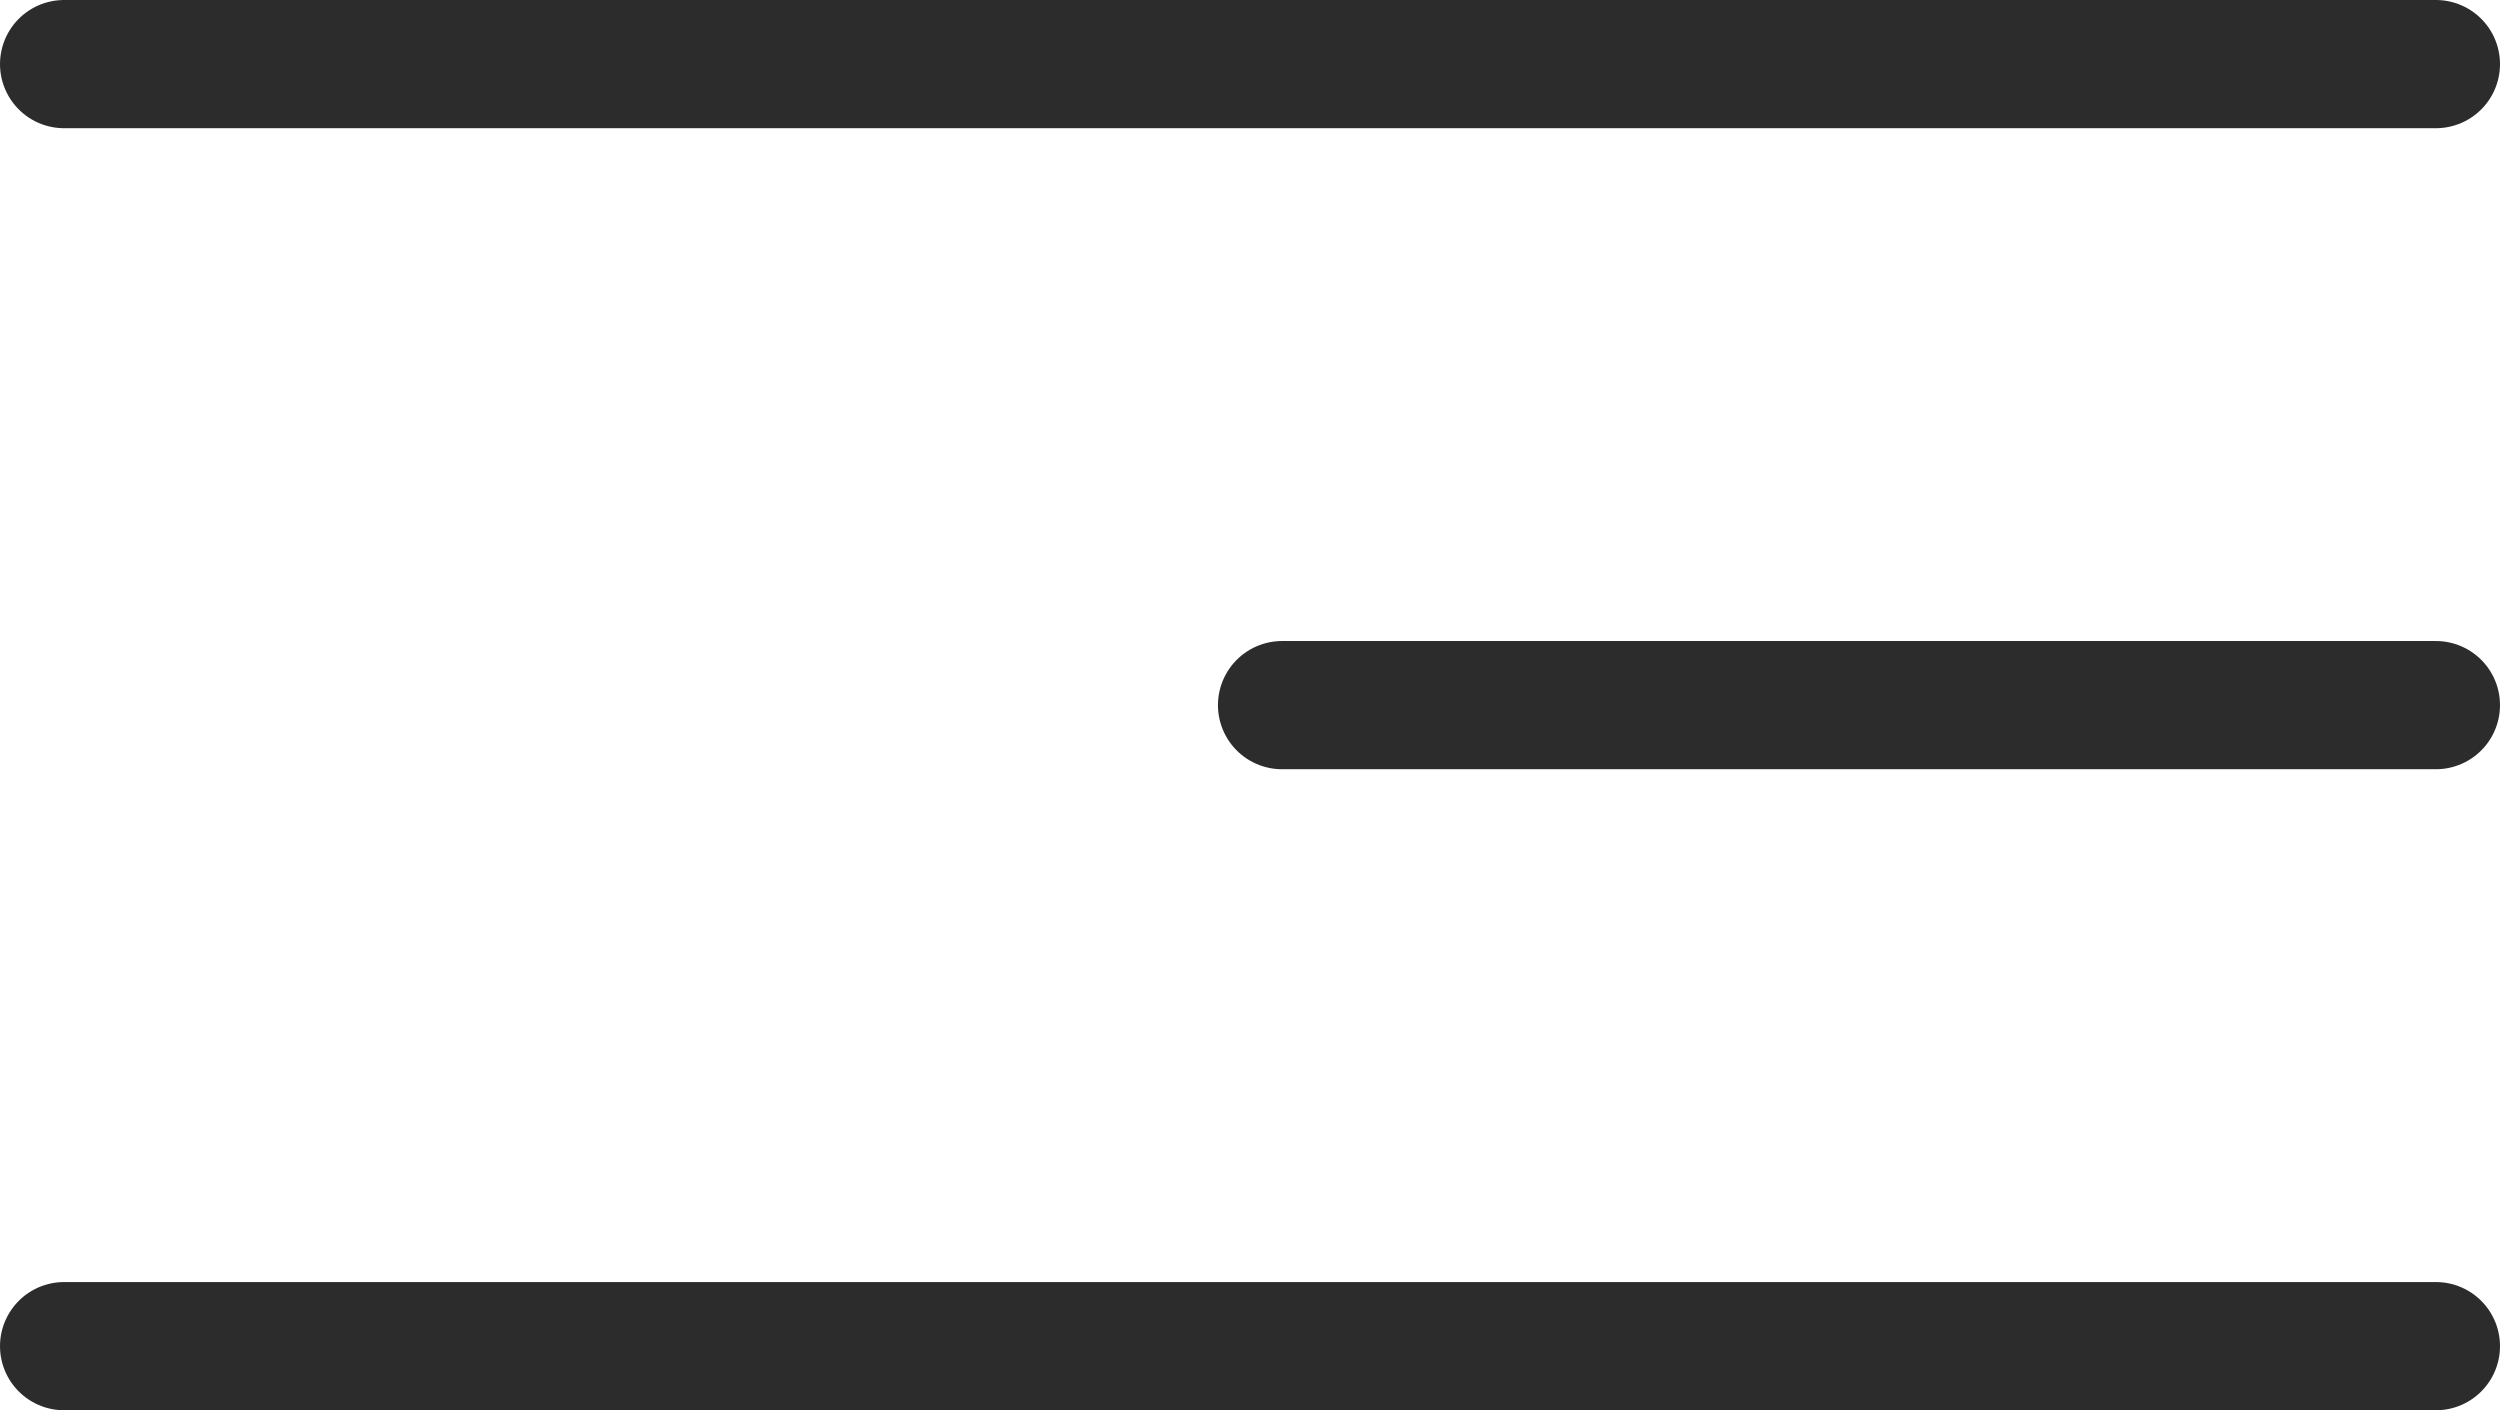 <svg width="39" height="22" viewBox="0 0 39 22" fill="none" xmlns="http://www.w3.org/2000/svg">
<line x1="1" y1="1" x2="38" y2="1" stroke="#2C2C2C" stroke-width="2" stroke-linecap="round"/>
<line x1="20" y1="11" x2="38" y2="11" stroke="#2C2C2C" stroke-width="2" stroke-linecap="round"/>
<line x1="1" y1="21" x2="38" y2="21" stroke="#2C2C2C" stroke-width="2" stroke-linecap="round"/>
</svg>
